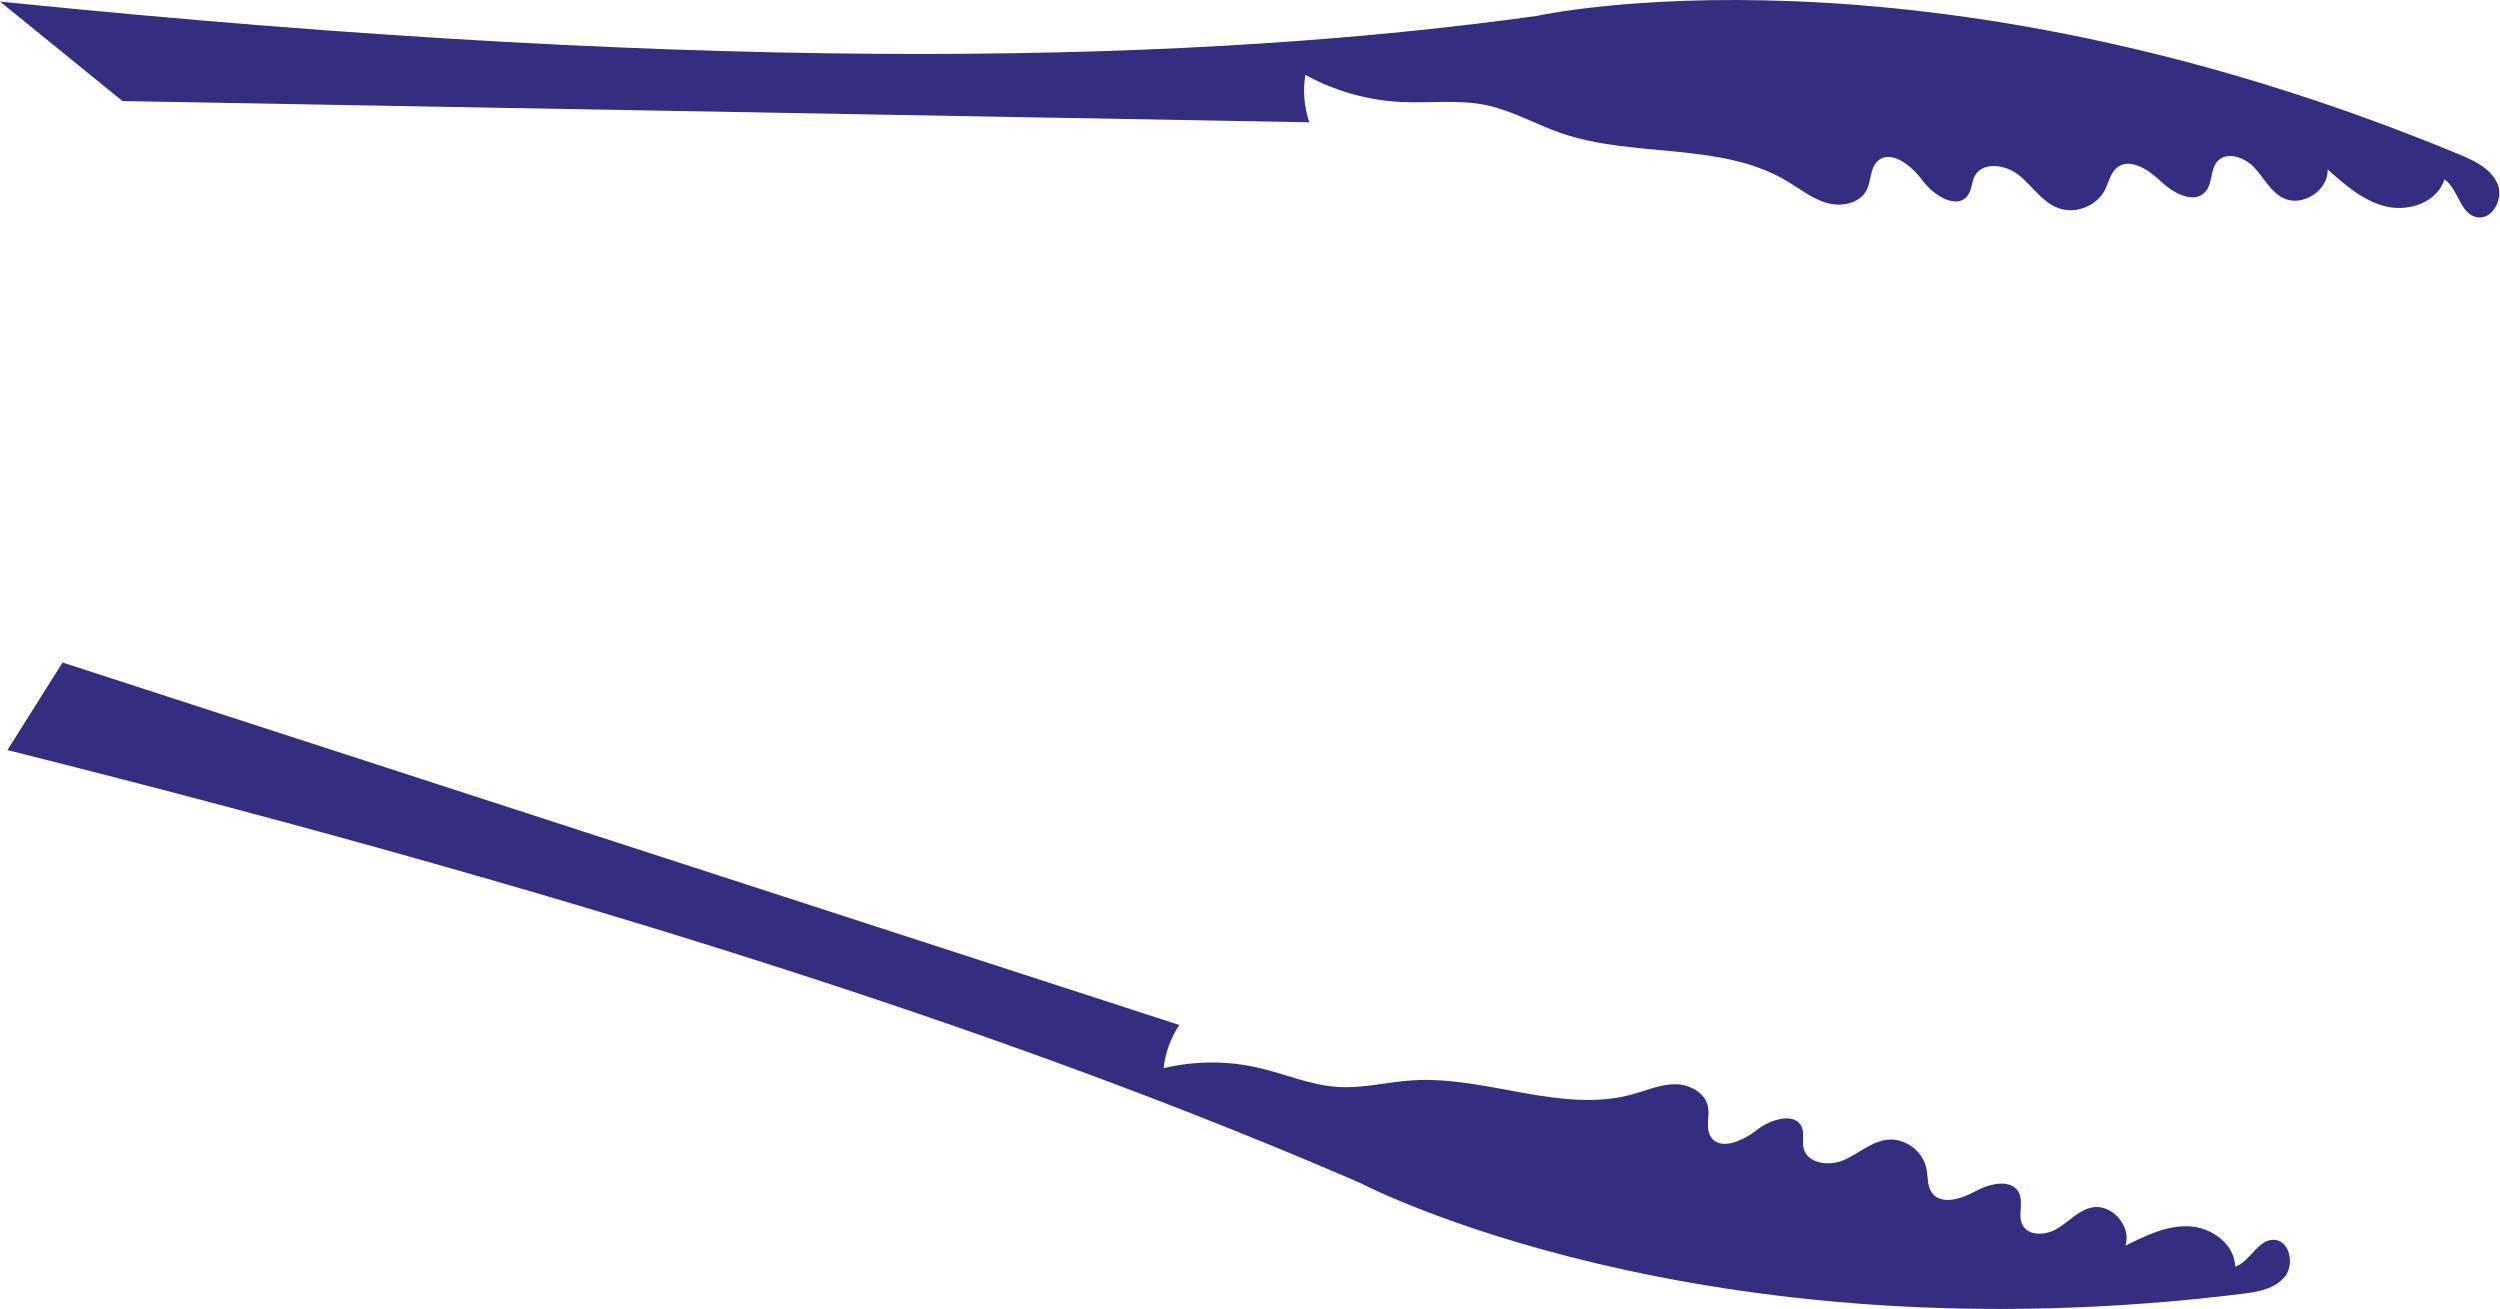 <svg width="1230" height="644" viewBox="0 0 1230 644" fill="none" xmlns="http://www.w3.org/2000/svg">
<path d="M0 0.771C362.247 37.693 595.053 30.23 756.035 7.843C756.035 7.843 944.366 -34.1 1210.02 76.005C1217.49 79.096 1225.56 82.967 1228.77 90.39C1231.99 97.812 1226.04 108.786 1218.19 106.795C1210.17 104.754 1209.47 92.911 1202.65 88.219C1199.37 99.303 1185.46 104.244 1174.2 101.643C1162.94 99.043 1153.81 91.06 1145.2 83.347C1145.59 93.761 1132.72 102.084 1123.38 97.452C1117.16 94.371 1113.87 87.559 1109.15 82.467C1104.43 77.376 1095.54 74.215 1090.94 79.416C1087.4 83.418 1088.63 90.1 1085.18 94.191C1079.75 100.633 1069.38 95.181 1063.28 89.36C1057.19 83.538 1047.78 77.175 1041.36 82.637C1038.25 85.278 1037.51 89.7 1035.67 93.341C1031.57 101.484 1020.9 105.585 1012.41 102.284C1004.63 99.253 999.874 91.51 993.392 86.239C986.909 80.967 975.416 79.266 971.545 86.669C970.034 89.56 970.154 93.151 968.344 95.852C963.172 103.554 951.358 96.261 945.866 88.789C940.375 81.317 929.861 72.944 923.439 79.636C920.028 83.187 920.658 88.959 918.477 93.371C915.156 100.083 906.043 101.923 898.841 99.873C891.639 97.822 885.647 92.941 879.215 89.099C846.354 69.523 803.86 77.966 767.739 65.382C755.485 61.11 744.031 54.428 731.337 51.757C717.542 48.856 703.228 50.877 689.153 50.167C672.778 49.346 656.603 44.745 642.238 36.832C640.968 44.615 641.638 52.708 644.179 60.17C449.535 56.689 254.903 53.208 60.26 49.717" fill="#332E7F"/>
<path d="M3.651 369.03C306.039 444.815 514.386 514.867 669.447 582.109C669.447 582.109 835.7 669.597 1103.34 636.537C1110.98 635.596 1119.36 634.086 1124.21 628.004C1129.07 621.922 1126.41 610.148 1118.71 609.968C1110.83 609.788 1107.16 620.641 1099.7 623.242C1099.53 612.059 1088.03 603.846 1077.03 603.346C1066.04 602.846 1055.62 607.917 1045.75 612.869C1048.77 603.266 1039.09 592.172 1029.34 594.053C1022.84 595.313 1018.09 600.805 1012.45 604.316C1006.81 607.837 997.863 608.467 994.972 602.426C992.741 597.774 995.582 591.862 993.472 587.16C990.13 579.748 979.217 582.129 972.145 585.98C965.062 589.821 954.809 593.302 950.318 586.55C948.147 583.279 948.587 578.968 947.837 575.097C946.166 566.444 937.423 559.852 928.791 560.722C920.878 561.522 914.536 567.504 907.244 570.735C899.951 573.966 888.978 572.566 887.317 564.653C886.667 561.572 887.707 558.251 886.727 555.26C883.956 546.748 871.252 550.469 864.3 556C857.347 561.542 845.564 566.604 841.382 558.701C839.162 554.51 841.222 549.288 840.352 544.607C839.022 537.485 831.129 533.403 823.997 533.443C816.864 533.483 810.122 536.484 803.24 538.385C768.089 548.098 731.267 529.182 694.915 531.532C682.581 532.333 670.367 535.584 658.043 534.774C644.649 533.893 632.035 528.291 618.94 525.3C603.705 521.819 587.69 521.9 572.495 525.541C573.326 517.958 576.006 510.596 580.238 504.294C397.088 444.854 213.939 385.405 30.78 325.966" fill="#332E7F"/>
</svg>
